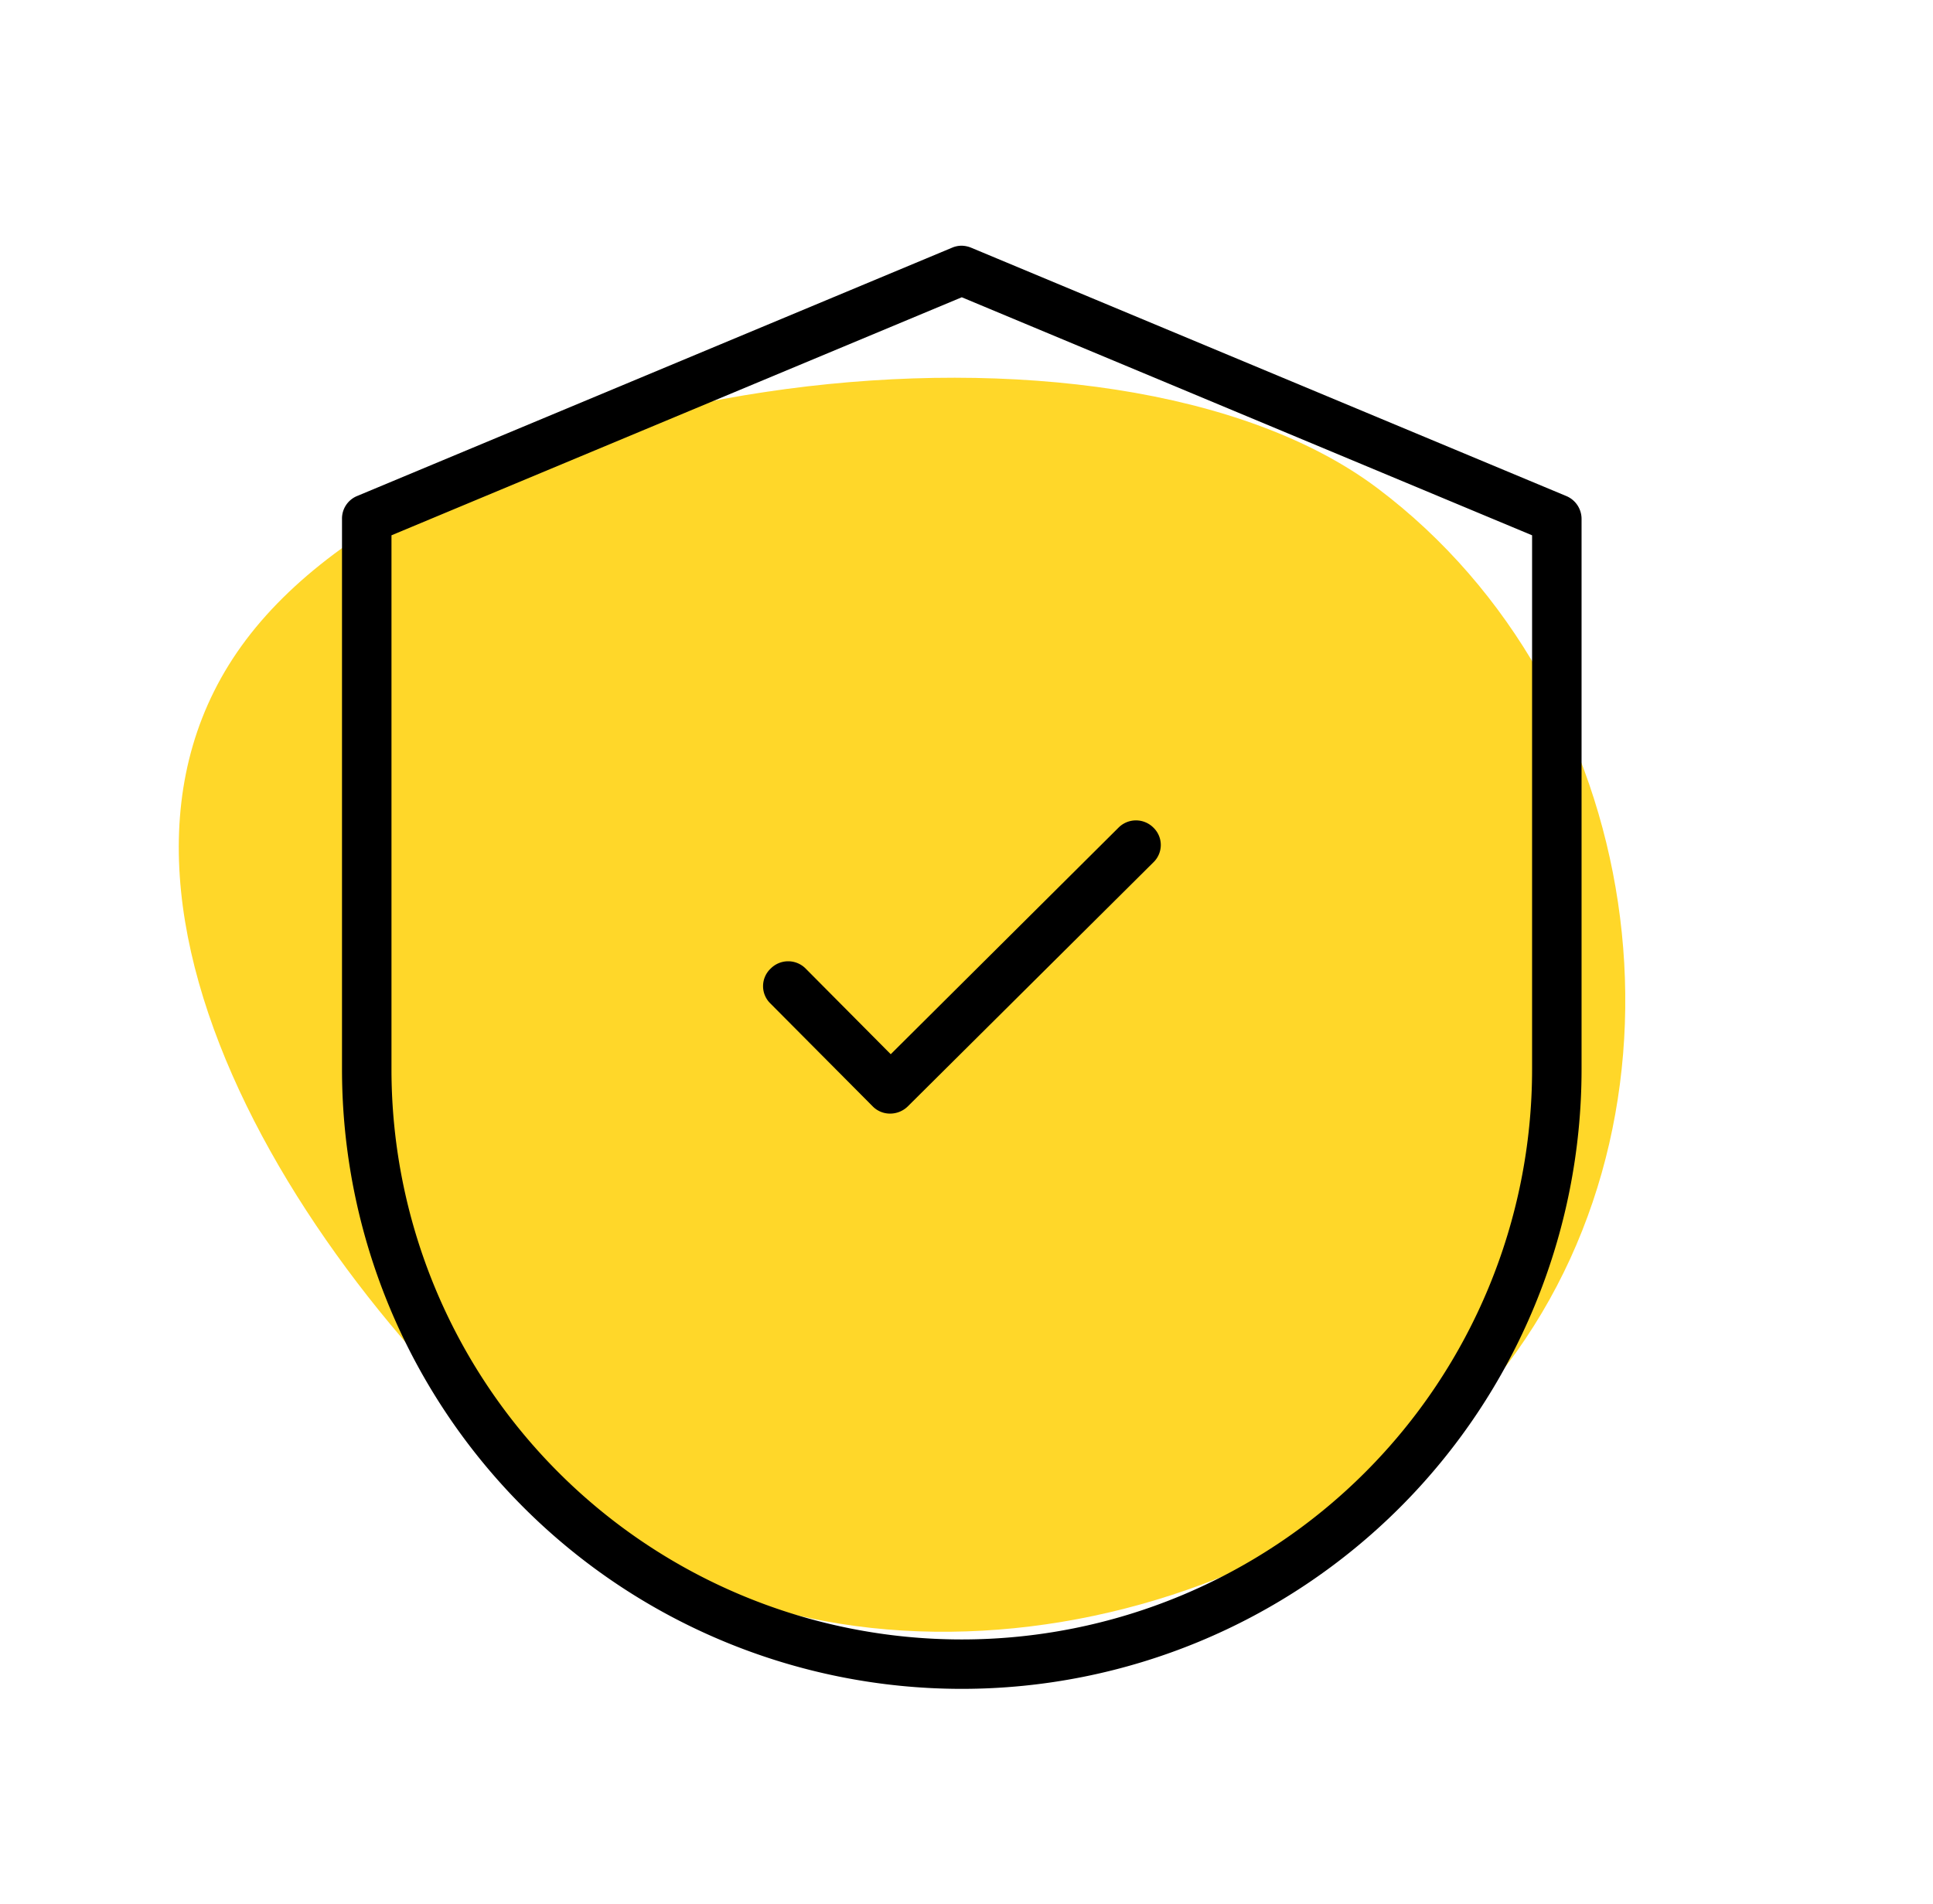 <svg xmlns="http://www.w3.org/2000/svg" viewBox="0 0 107.133 105.529">
    <defs>
        <style>
            .cls-1{fill:#ffd729}
        </style>
    </defs>
    <g id="Group_356" data-name="Group 356" transform="translate(-9475.045 -1253.379)">
        <path id="Path_176" d="M40.047-8.333C58.628-8.333 75 7.7 75 26.111S58.628 63.519 40.047 63.519-5 54.521-5 36.111 21.465-8.333 40.047-8.333z" class="cls-1" data-name="Path 176" transform="rotate(37 2869.834 14849.291)"/>
        <g id="Group_159" data-name="Group 159" transform="translate(9494 1267)">
            <path id="Path_177" d="M140.819 201.837l5.683 5.717a1.342 1.342 0 0 0 .98.4 1.4 1.4 0 0 0 .964-.4l13.61-13.527a1.335 1.335 0 0 0 0-1.928 1.364 1.364 0 0 0-1.928 0L147.5 204.662l-4.72-4.753a1.364 1.364 0 0 0-1.928 0 1.336 1.336 0 0 0-.033 1.928z" data-name="Path 177" transform="translate(-117.088 -159.843)"/>
            <path id="Path_178" d="M0 15.139V45.65a34.35 34.35 0 0 0 68.7 0V15.139a1.373 1.373 0 0 0-.848-1.263L34.882.116A1.455 1.455 0 0 0 34.35 0a1.354 1.354 0 0 0-.515.1l-33 13.776A1.349 1.349 0 0 0 0 15.139zm2.742.914L34.35 2.858l31.608 13.195v29.6a31.608 31.608 0 1 1-63.216 0z" data-name="Path 178"/>
        </g>
    </g>
</svg>
